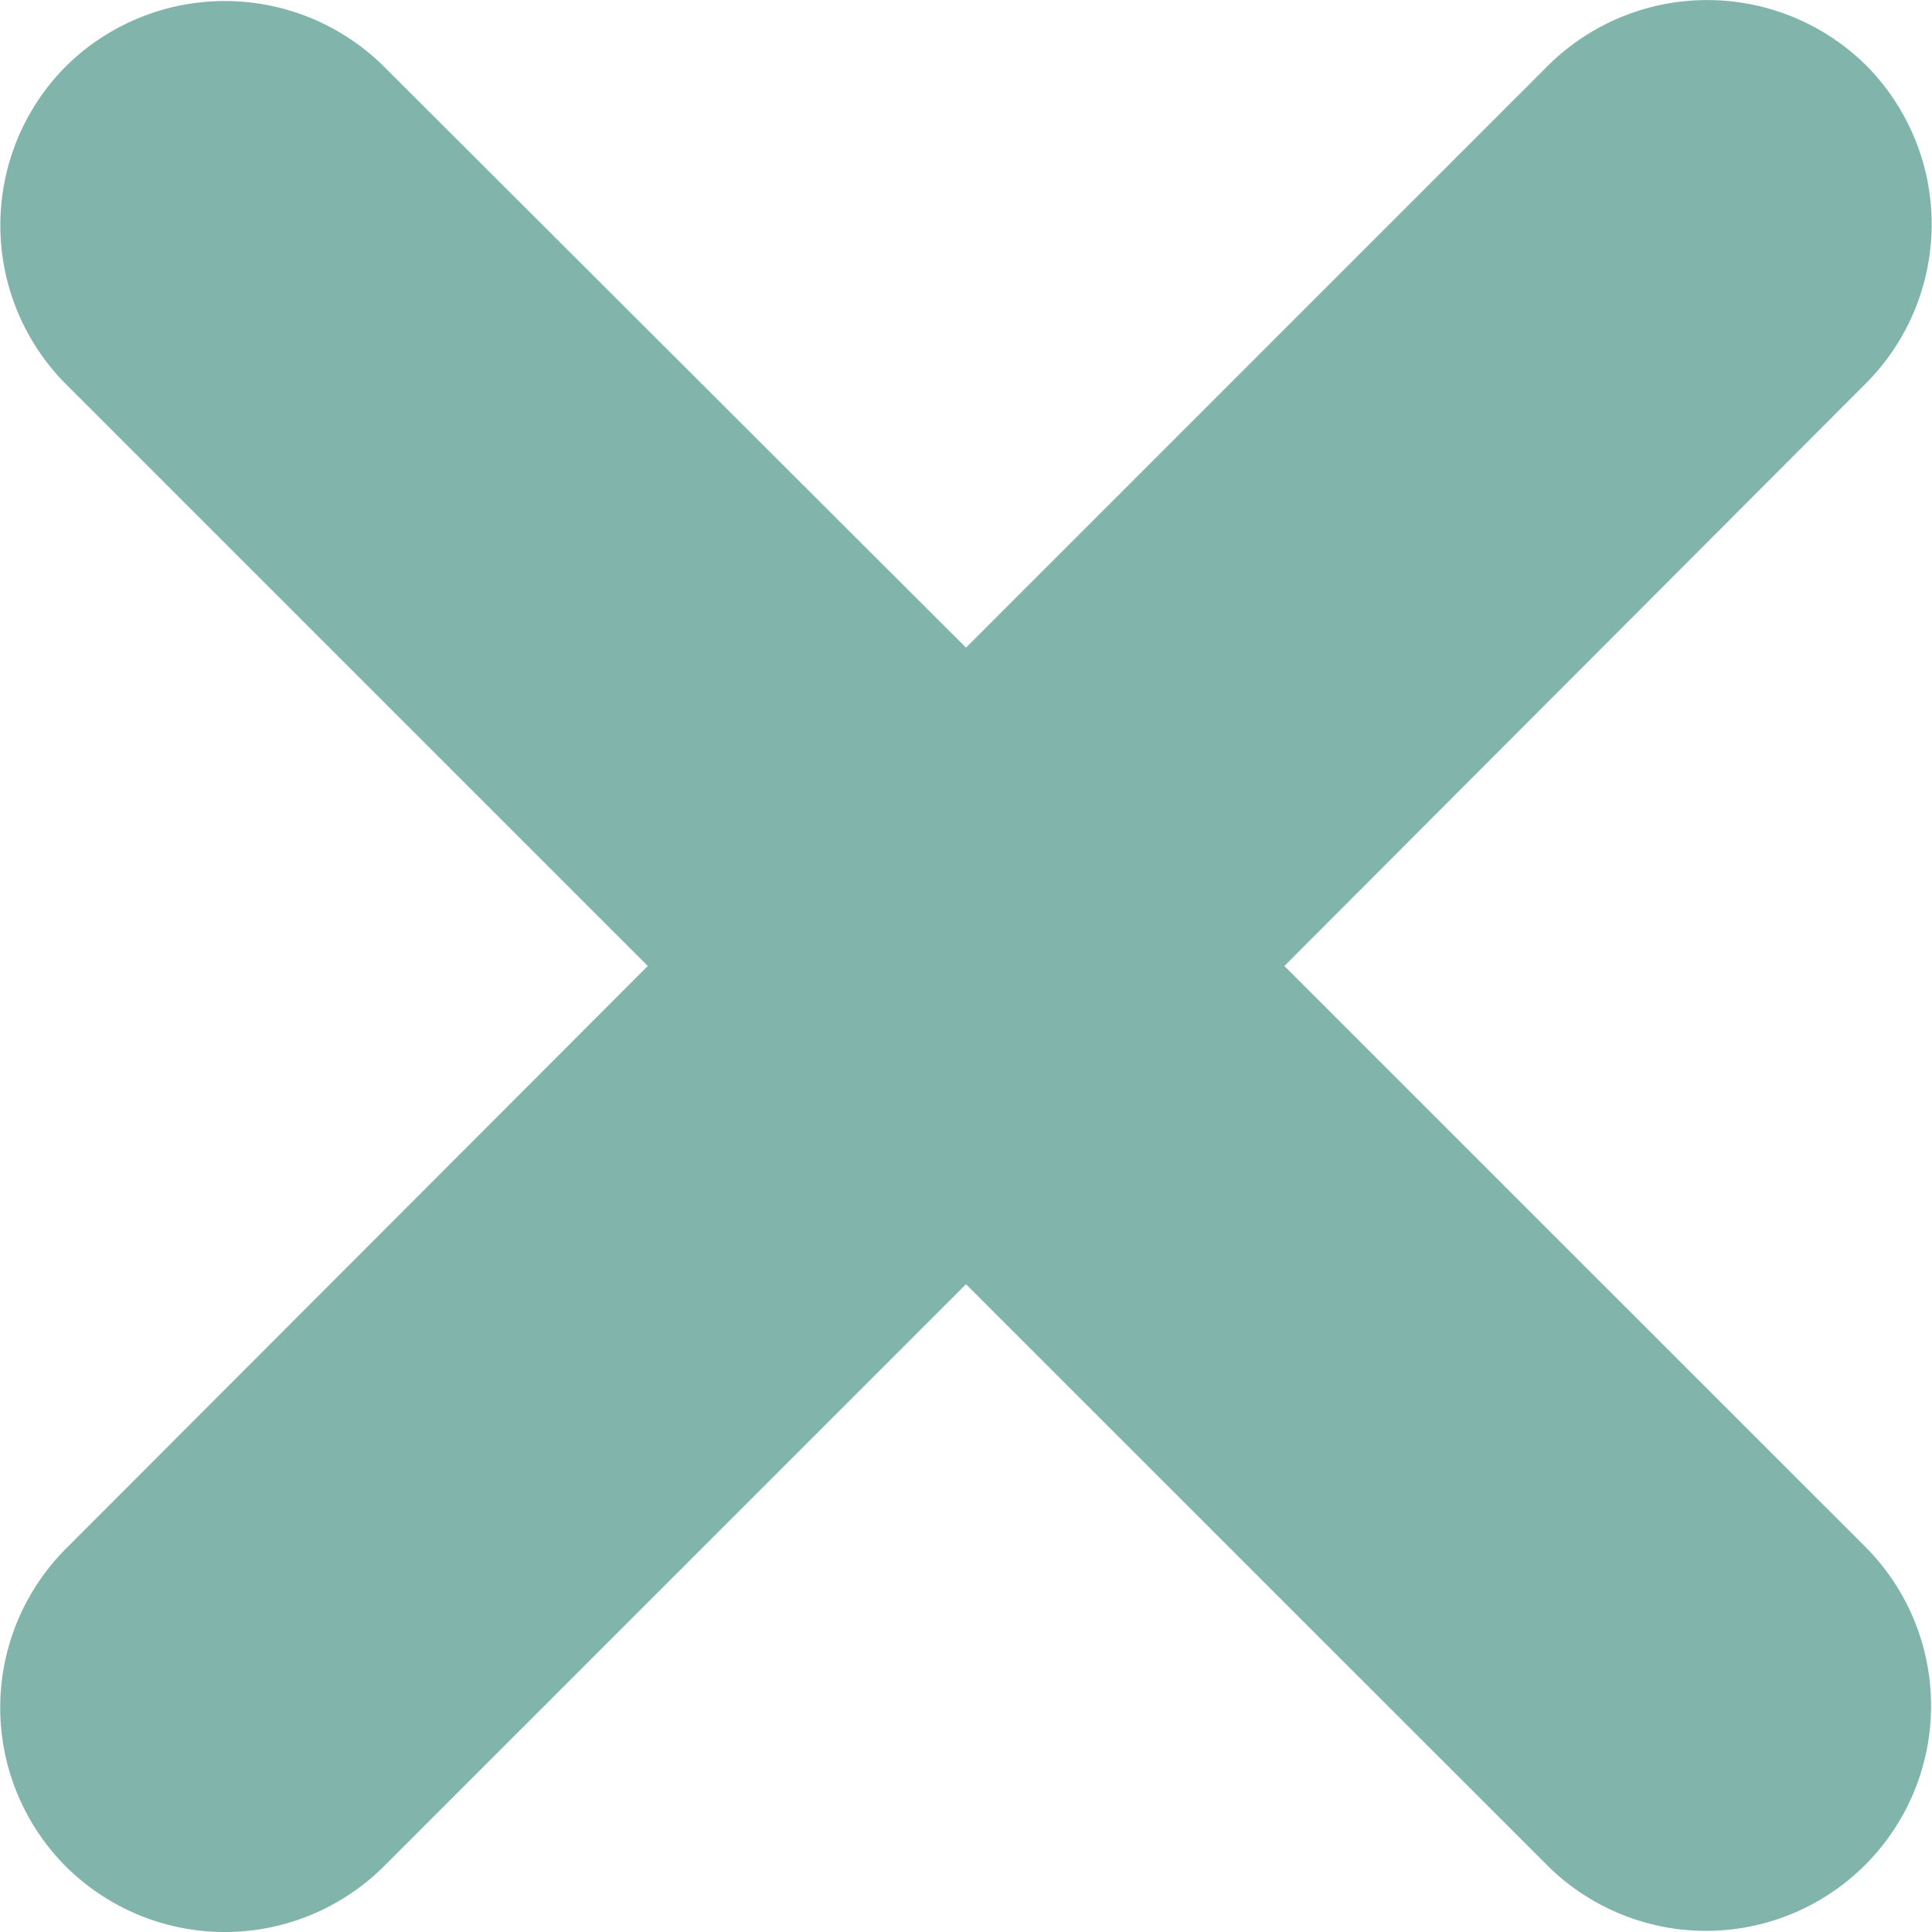 <svg xmlns="http://www.w3.org/2000/svg" xmlns:xlink="http://www.w3.org/1999/xlink" width="14" height="14" viewBox="0 0 14 14">
  <defs>
    <clipPath id="clip-path">
      <rect id="사각형_99" data-name="사각형 99" width="14" height="14" fill="#036b57"/>
    </clipPath>
  </defs>
  <g id="그룹_112" data-name="그룹 112" transform="translate(0 0)" opacity="0.5">
    <g id="그룹_103" data-name="그룹 103" transform="translate(0 0)" clip-path="url(#clip-path)">
      <path id="패스_110" data-name="패스 110" d="M13.525,11.217a1.631,1.631,0,0,1-2.306,2.307L7,9.306,2.782,13.524a1.634,1.634,0,0,1-2.306,0,1.631,1.631,0,0,1,0-2.3L4.694,7,.476,2.782a1.633,1.633,0,0,1,0-2.3v0a1.638,1.638,0,0,1,2.306,0L7,4.693,11.218.475a1.638,1.638,0,0,1,2.306,0v0a1.633,1.633,0,0,1,0,2.3L9.307,7Z" transform="translate(0 0)" fill="#036b57"/>
    </g>
  </g>
</svg>
